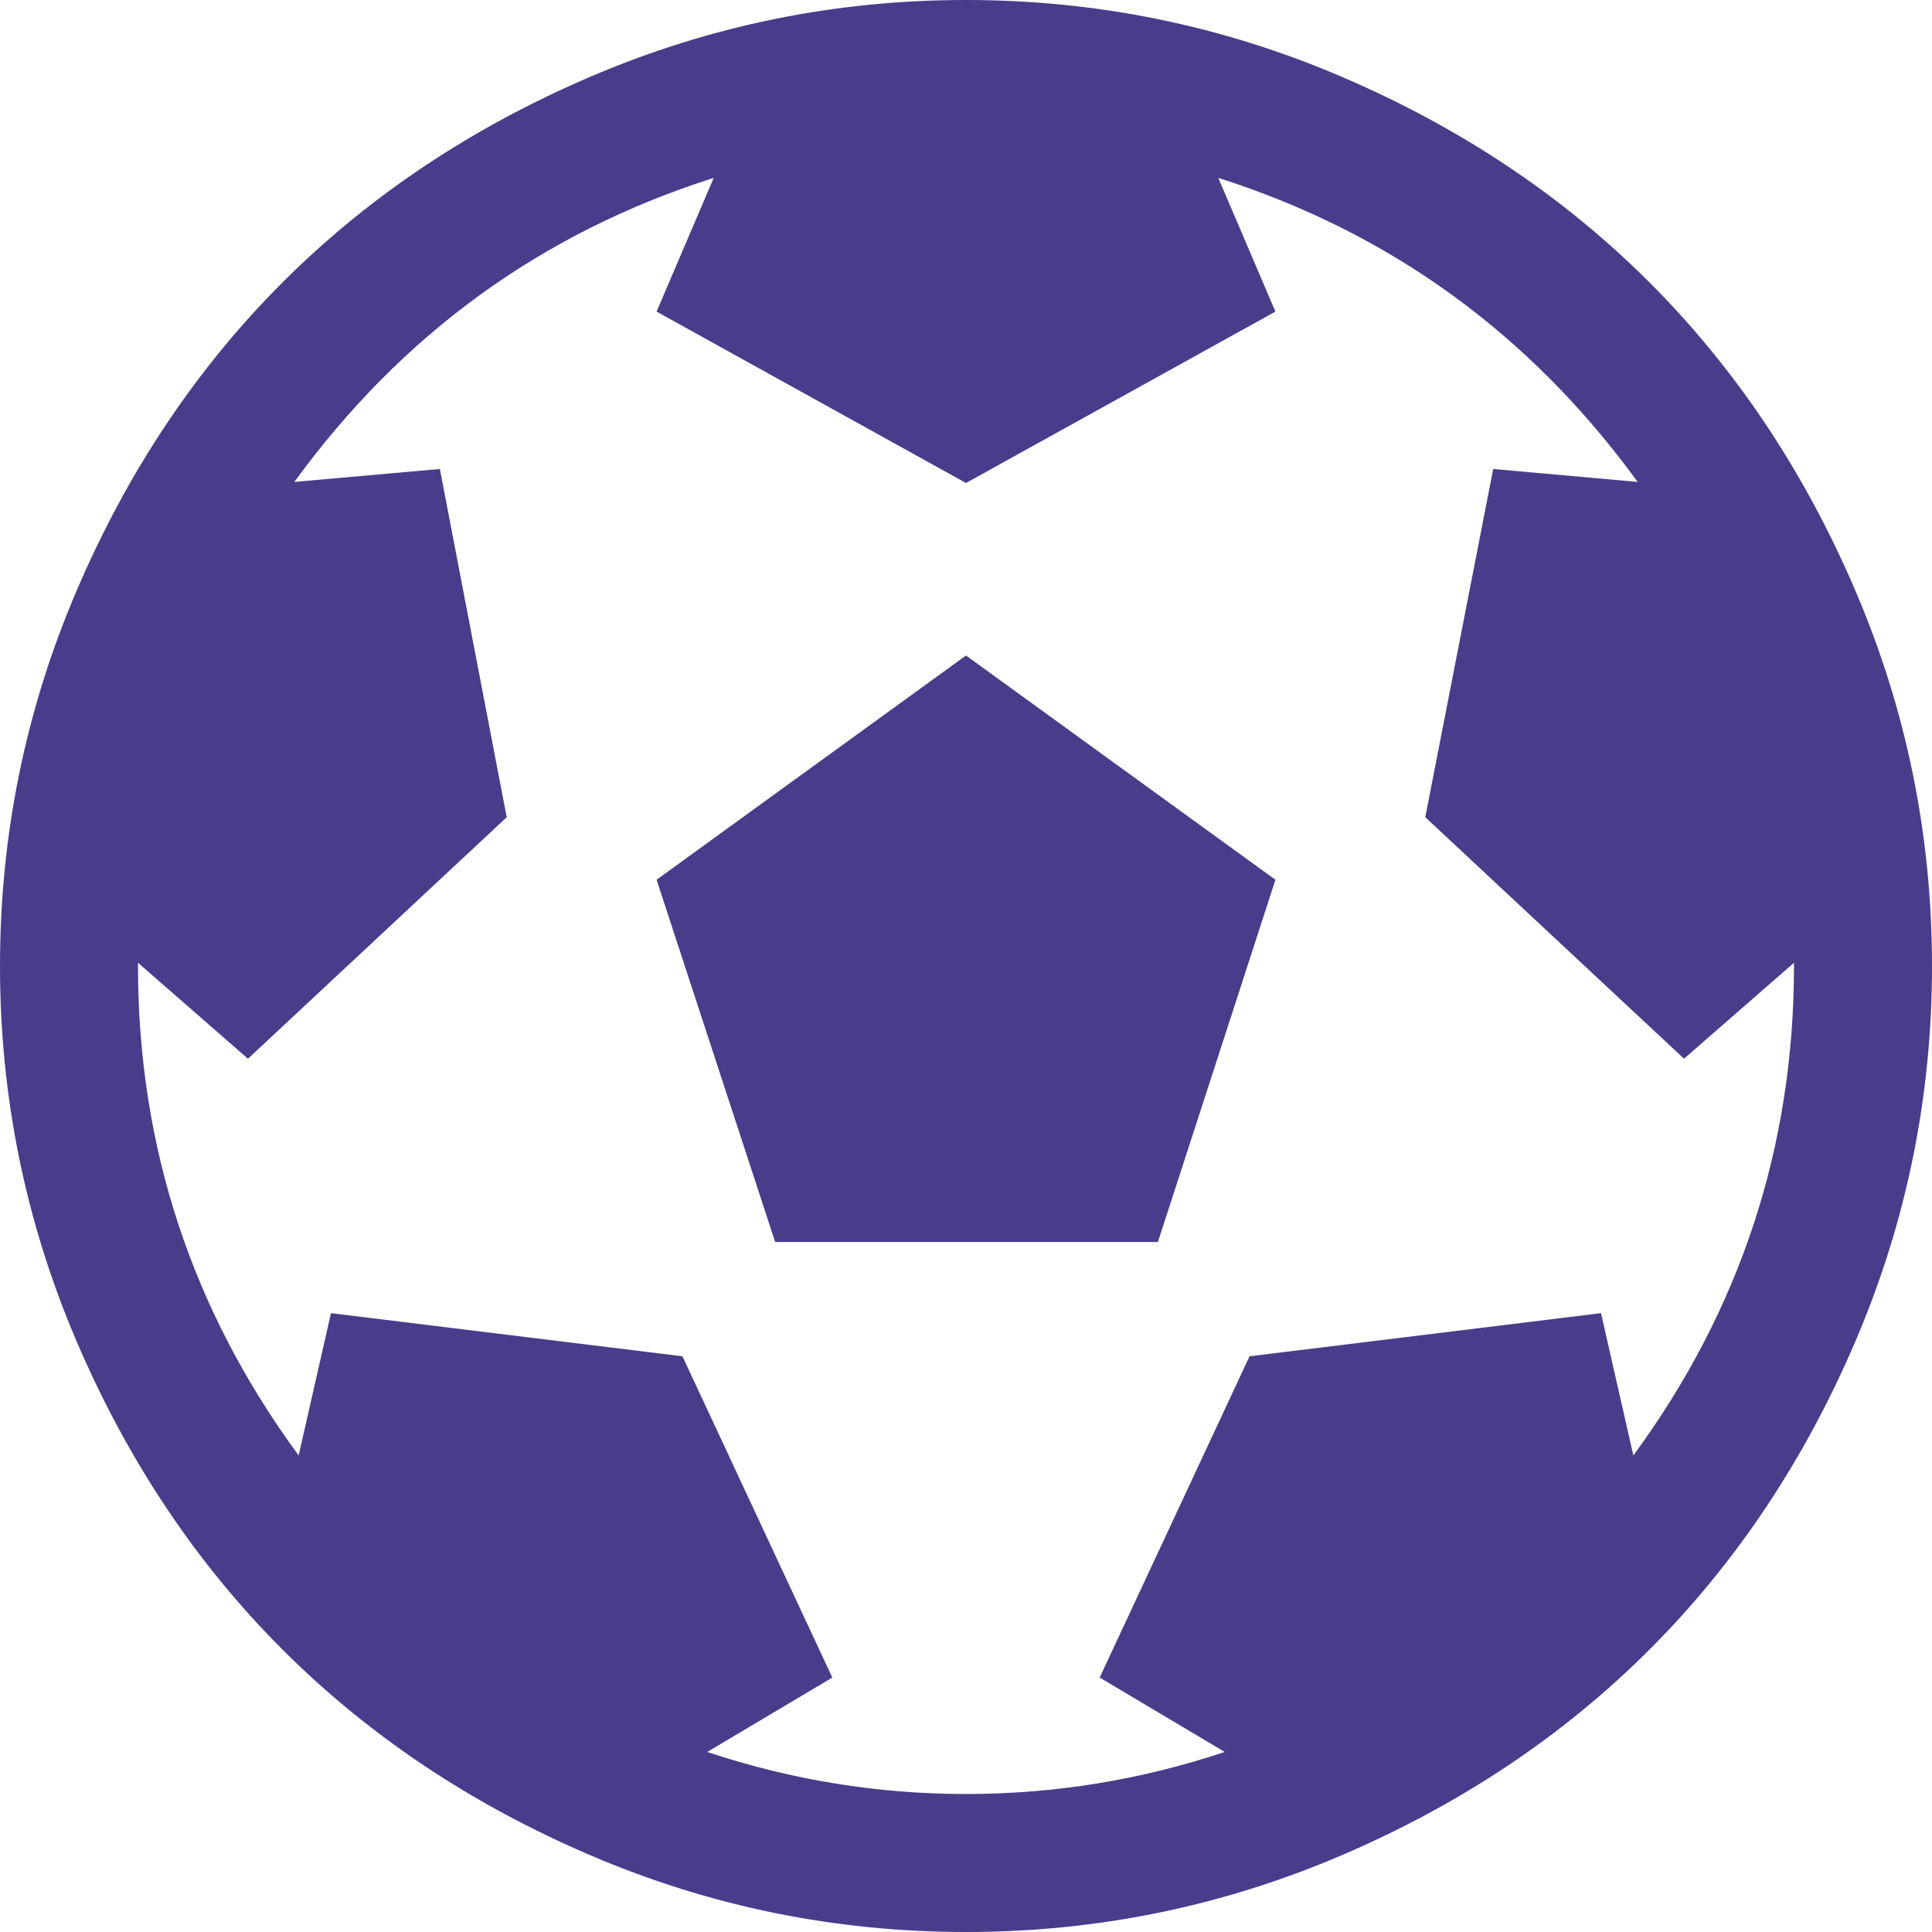 <svg width="1792" height="1792" viewBox="0 0 1792 1792" xmlns="http://www.w3.org/2000/svg"><path d="M609 816l287-208 287 208-109 336h-355zm287-816q182 0 348 71t286 191 191 286 71 348-71 348-191 286-286 191-348 71-348-71-286-191-191-286-71-348 71-348 191-286 286-191 348-71zm619 1350q149-203 149-454v-3l-102 89-240-224 63-323 134 12q-150-206-389-282l53 124-287 159-287-159 53-124q-239 76-389 282l135-12 62 323-240 224-102-89v3q0 251 149 454l30-132 326 40 139 298-116 69q117 39 240 39t240-39l-116-69 139-298 326-40z" fill="#483d8b"/></svg>